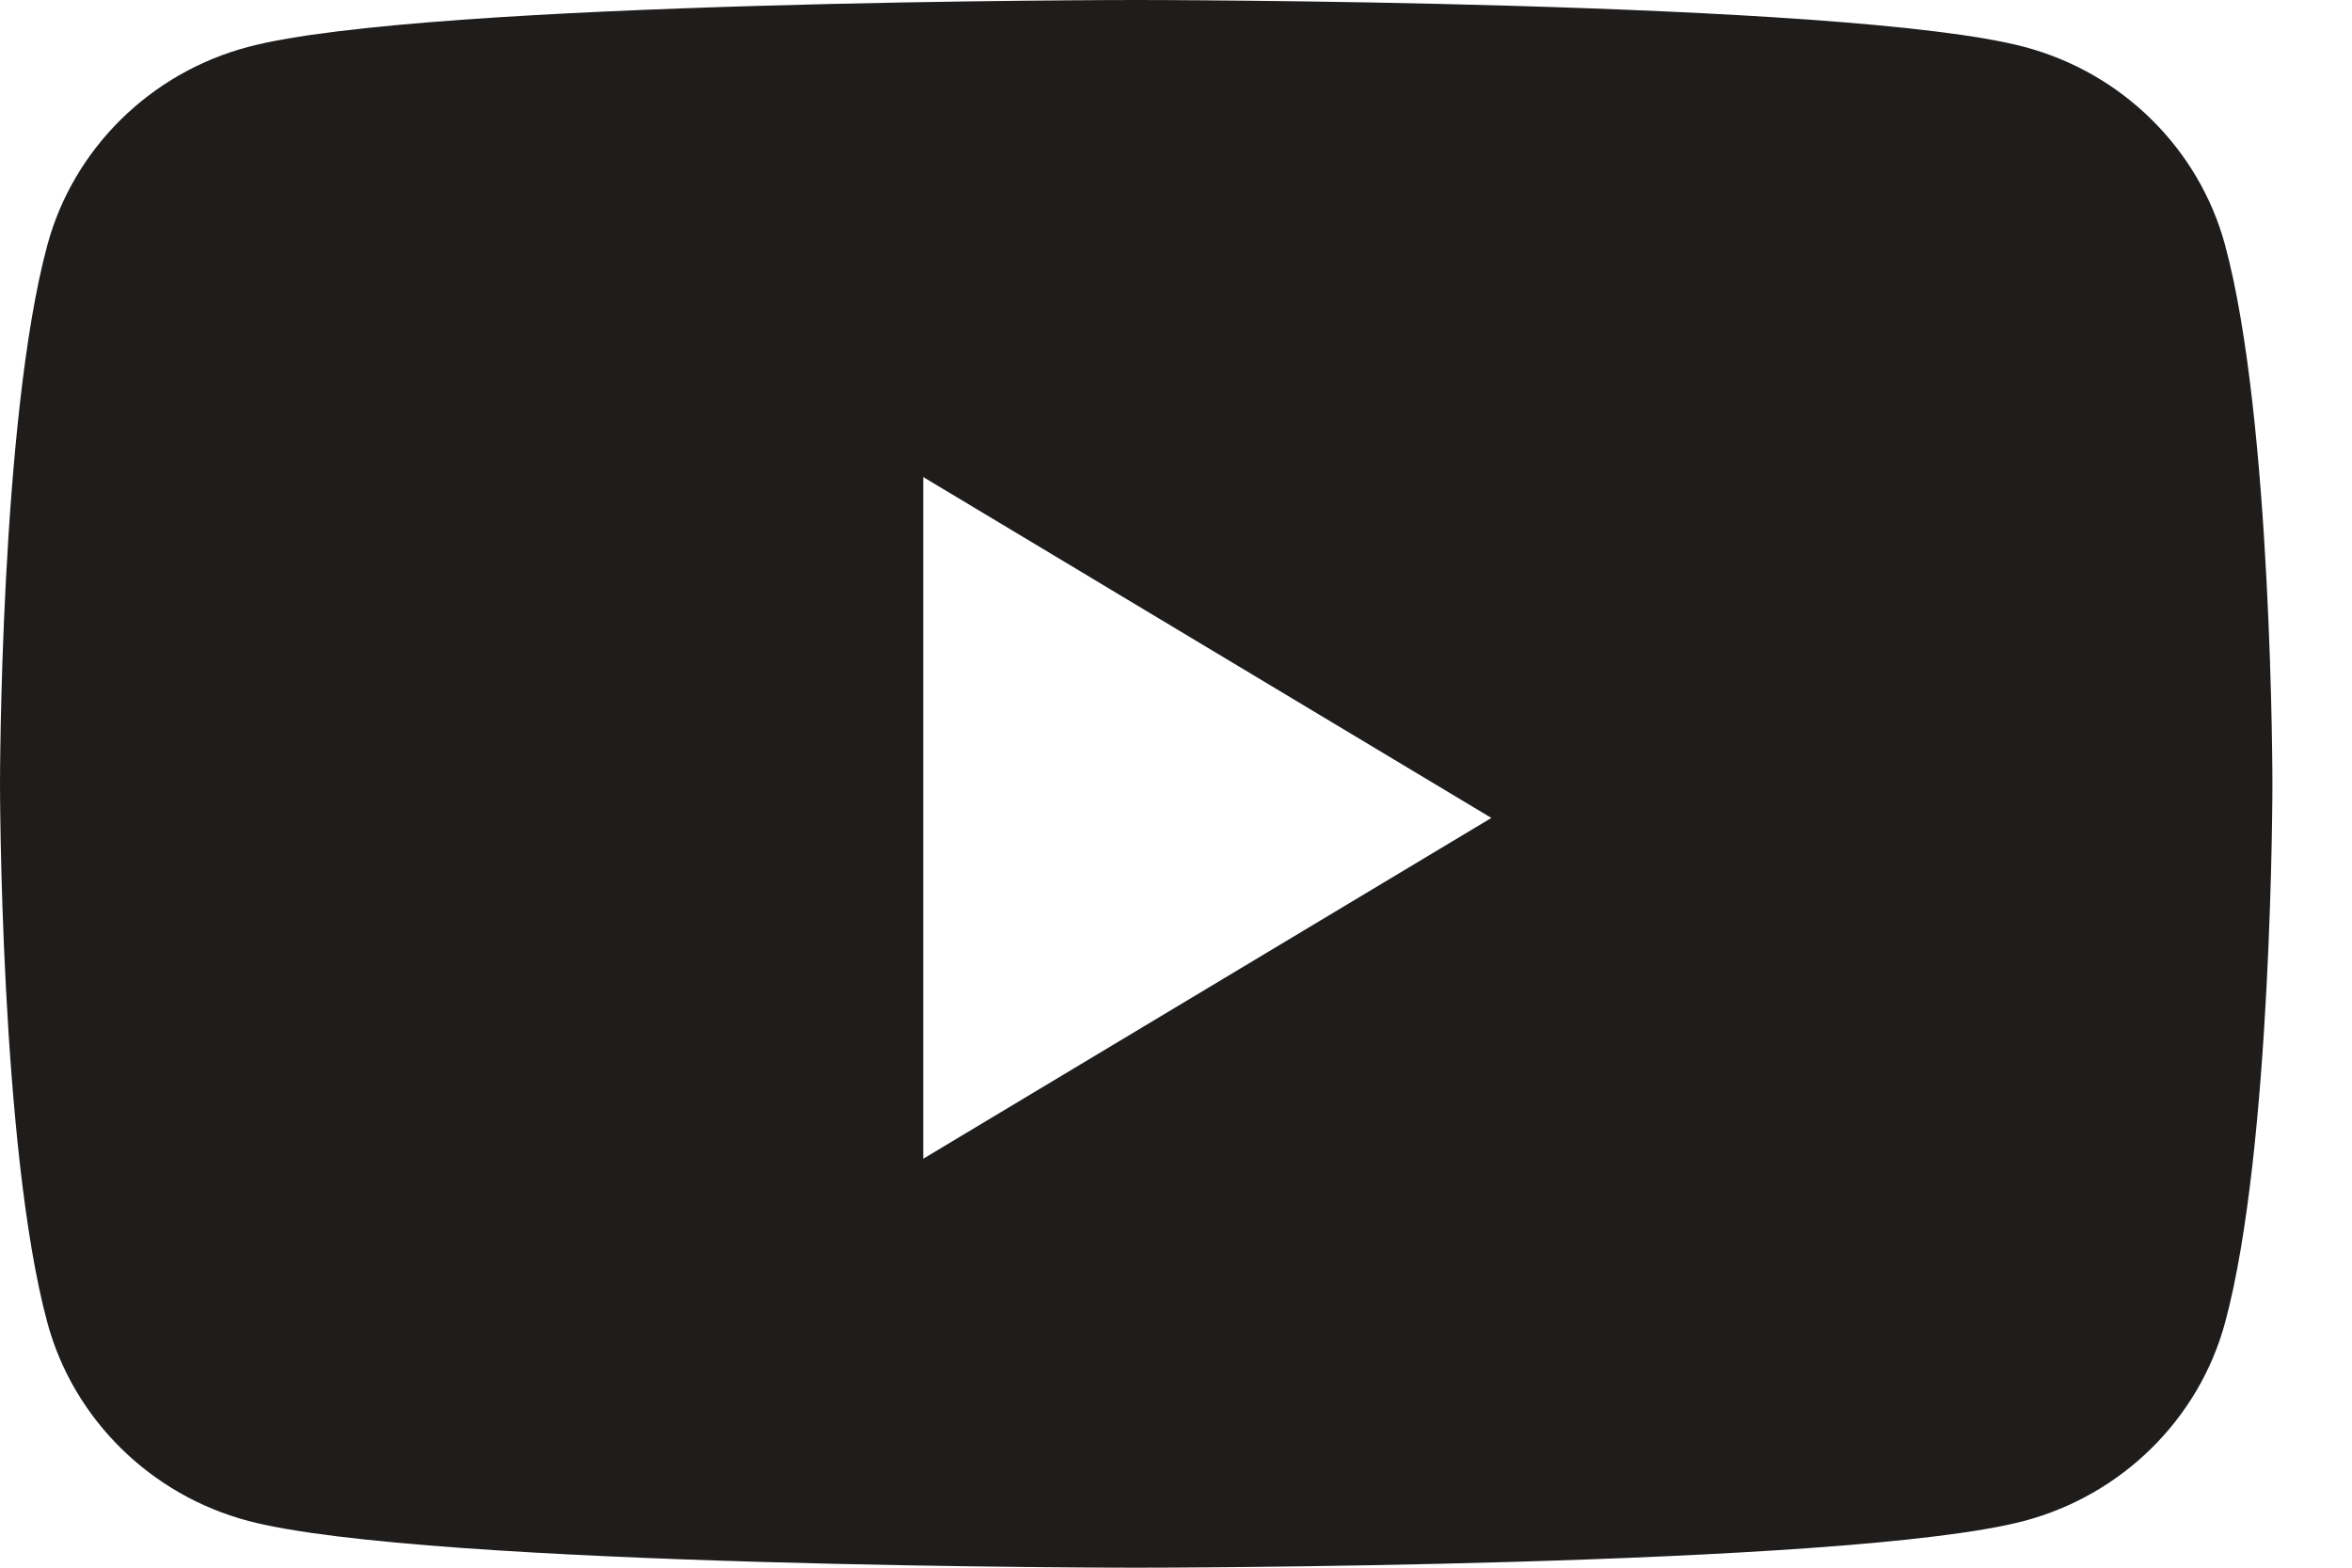 <svg width="24" height="16" viewBox="0 0 24 16" fill="none" xmlns="http://www.w3.org/2000/svg">
<path fill-rule="evenodd" clip-rule="evenodd" d="M20.654 0.478C21.651 0.741 22.437 1.515 22.704 2.498C23.188 4.281 23.188 8 23.188 8C23.188 8 23.188 11.719 22.704 13.502C22.437 14.485 21.651 15.259 20.654 15.523C18.845 16 11.594 16 11.594 16C11.594 16 4.343 16 2.535 15.523C1.537 15.259 0.751 14.485 0.484 13.502C0 11.719 0 8 0 8C0 8 0 4.281 0.484 2.498C0.751 1.515 1.537 0.741 2.535 0.478C4.343 0 11.594 0 11.594 0C11.594 0 18.845 0 20.654 0.478ZM9.421 4.869V11.826L15.218 8.348L9.421 4.869Z" fill="#1F1C1C"/>
</svg>
